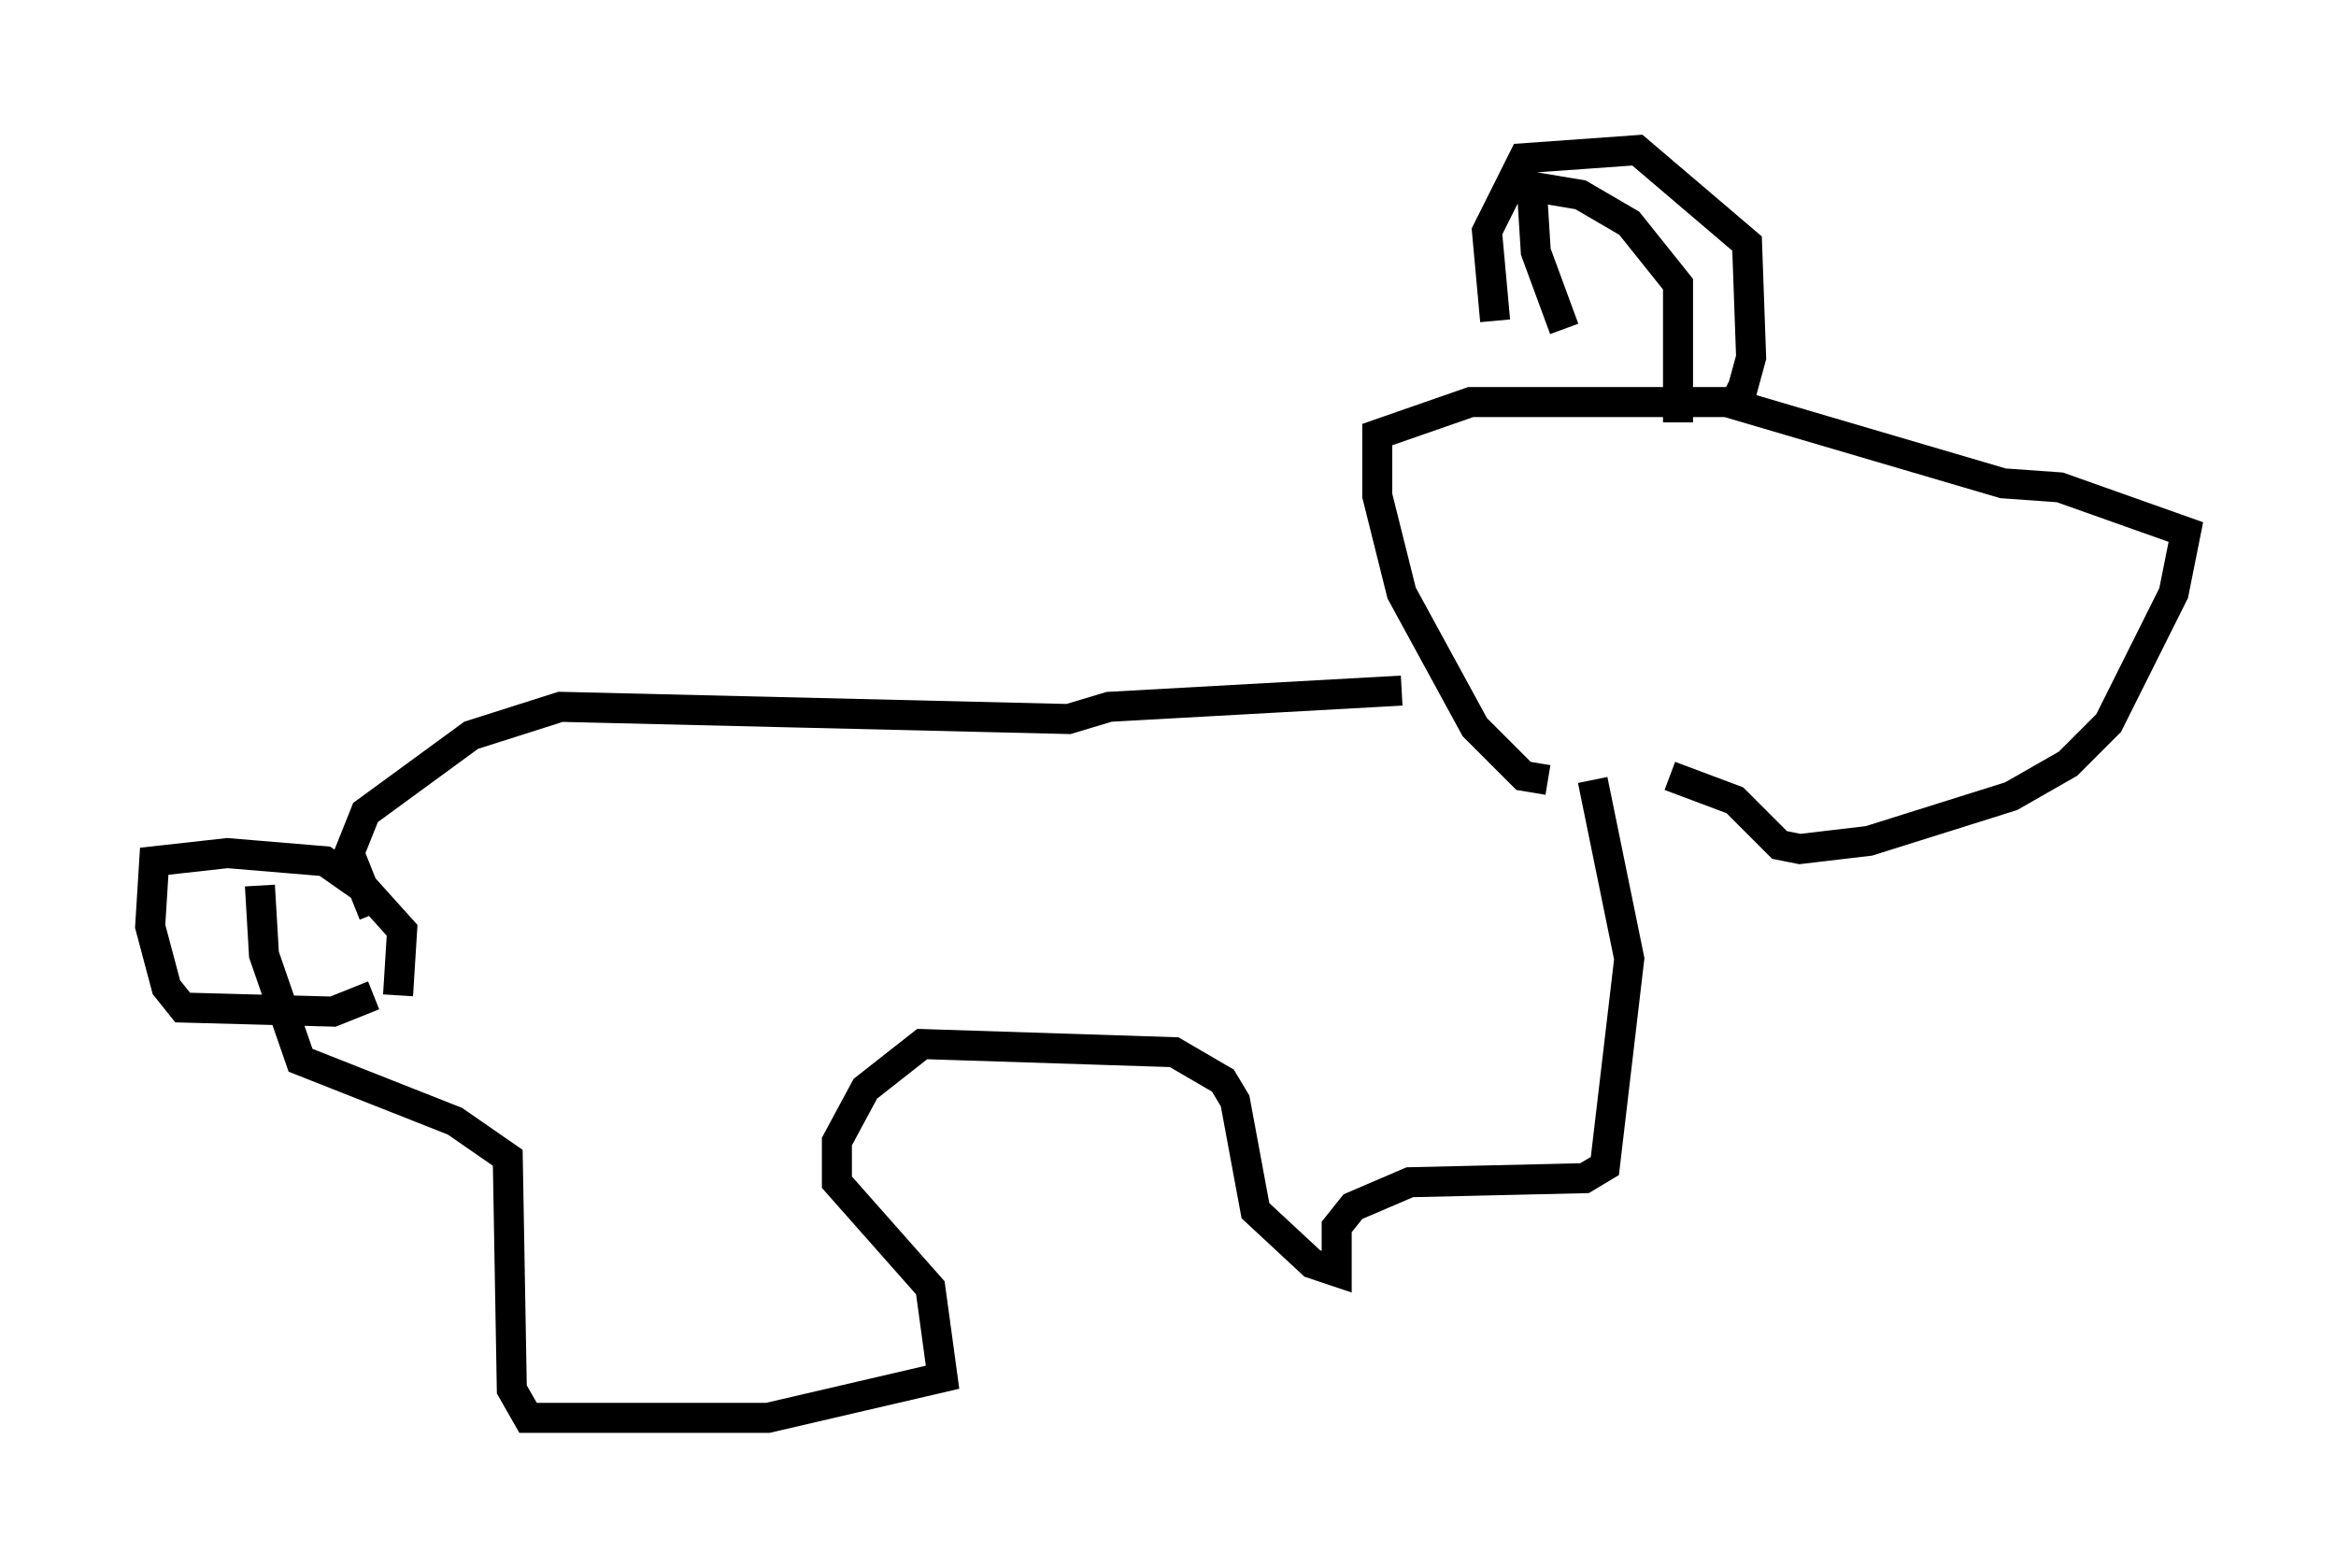 <?xml version="1.0" encoding="utf-8" ?>
<svg baseProfile="full" height="52.219" version="1.1" width="77.794" xmlns="http://www.w3.org/2000/svg" xmlns:ev="http://www.w3.org/2001/xml-events" xmlns:xlink="http://www.w3.org/1999/xlink"><defs /><rect fill="white" height="52.219" width="77.794" x="0" y="0" /><path d="M12.984, 32.469 m-0.541, 0.677 l-1.353, 0.541 -5.007, -0.135 l-0.541, -0.677 -0.541, -2.03 l0.135, -2.165 2.436, -0.271 l3.248, 0.271 1.353, 0.947 l1.218, 1.353 -0.135, 2.165 m-0.812, -2.706 l-0.812, -2.03 0.541, -1.353 l3.518, -2.571 2.977, -0.947 l16.915, 0.406 1.353, -0.406 l9.743, -0.541 m4.871, 2.977 l-0.812, -0.135 -1.624, -1.624 l-2.436, -4.465 -0.812, -3.248 l0.0, -2.03 3.112, -1.083 l8.525, 0.0 9.202, 2.706 l1.894, 0.135 4.195, 1.488 l-0.406, 2.03 -2.165, 4.33 l-1.353, 1.353 -1.894, 1.083 l-4.736, 1.488 -2.3, 0.271 l-0.677, -0.135 -1.488, -1.488 l-2.165, -0.812 m-5.819, -15.155 l-0.271, -2.977 1.218, -2.436 l3.789, -0.271 3.654, 3.112 l0.135, 3.789 -0.406, 1.488 l-0.541, -0.271 m-5.277, -2.165 l-0.947, -2.571 -0.135, -2.165 l1.624, 0.271 1.624, 0.947 l1.624, 2.03 0.0, 4.601 m-2.842, 11.908 l1.218, 5.954 -0.812, 6.901 l-0.677, 0.406 -5.819, 0.135 l-1.894, 0.812 -0.541, 0.677 l0.0, 1.488 -0.812, -0.271 l-1.894, -1.759 -0.677, -3.654 l-0.406, -0.677 -1.624, -0.947 l-8.39, -0.271 -1.894, 1.488 l-0.947, 1.759 0.0, 1.353 l3.112, 3.518 0.406, 2.977 l-5.819, 1.353 -7.984, 0.0 l-0.541, -0.947 -0.135, -7.713 l-1.759, -1.218 -5.142, -2.03 l-1.218, -3.518 -0.135, -2.3 " fill="none" stroke="black" stroke-width="1" /></svg>